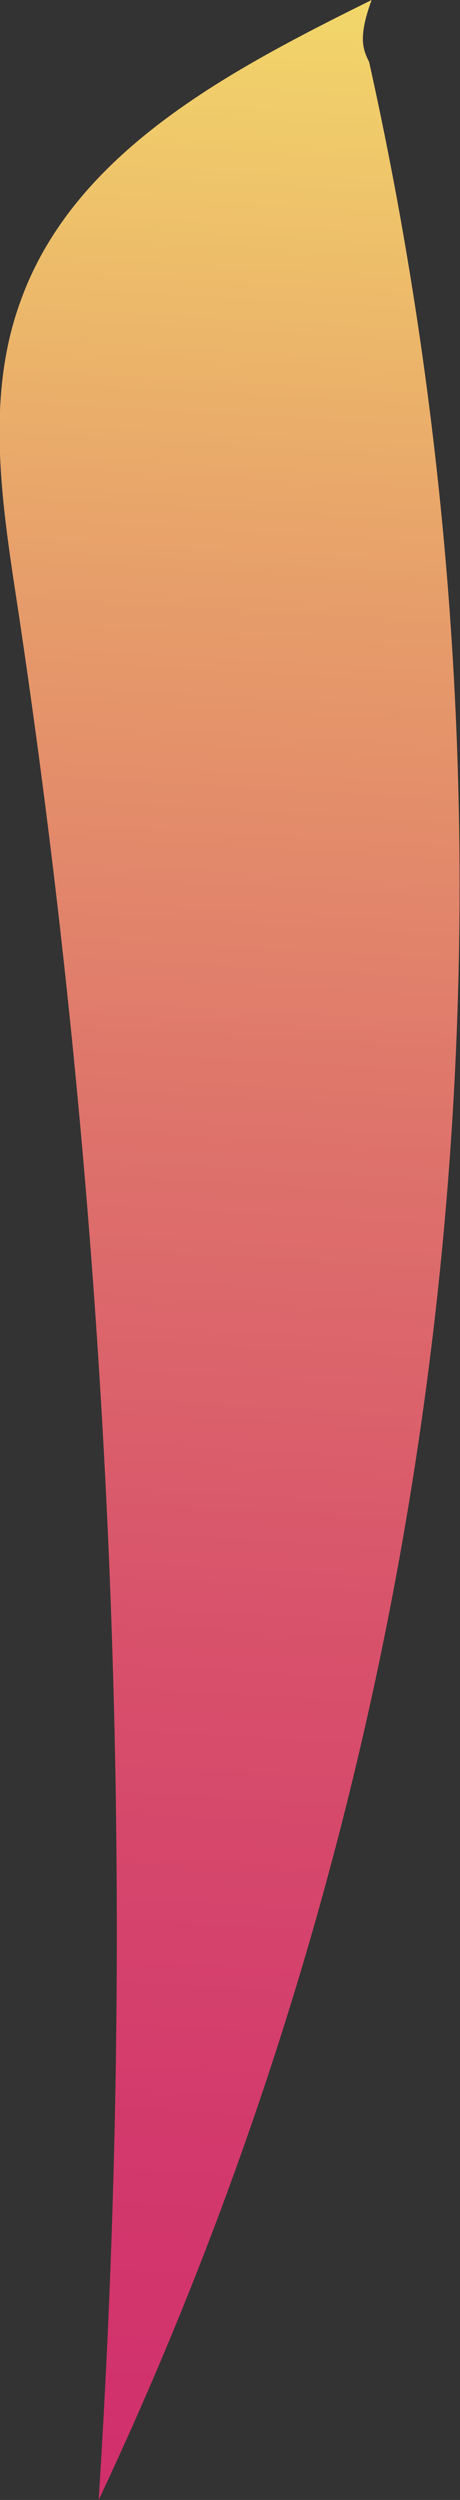 <svg xmlns="http://www.w3.org/2000/svg" xmlns:xlink="http://www.w3.org/1999/xlink" viewBox="0 0 13.01 70.56"><rect x="0" y="0" width="13.01" height="70.56" fill="#333333" stroke="none"/><defs><style>.cls-1{fill:url(#New_swatch);}</style><linearGradient id="New_swatch" x1="2.9" y1="83.48" x2="8.26" y2="-11.12" gradientUnits="userSpaceOnUse"><stop offset="0" stop-color="#cf276c"/><stop offset="0.11" stop-color="#d02c6c"/><stop offset="0.25" stop-color="#d33a6c"/><stop offset="0.4" stop-color="#d8526b"/><stop offset="0.55" stop-color="#de746b"/><stop offset="0.71" stop-color="#e79f6a"/><stop offset="0.87" stop-color="#f1d26a"/><stop offset="1" stop-color="#faff69"/></linearGradient></defs><g id="Layer_2" data-name="Layer 2"><g id="Seeds"><path class="cls-1" d="M10.51,0C6.47,2,2.07,4.3.57,8.53c-1,2.75-.5,5.78-.06,8.67A250.68,250.68,0,0,1,2.79,70.56,106.83,106.83,0,0,0,10.44,1.75C10.28,1.42,10.11,1.09,10.51,0Z"/></g></g></svg>